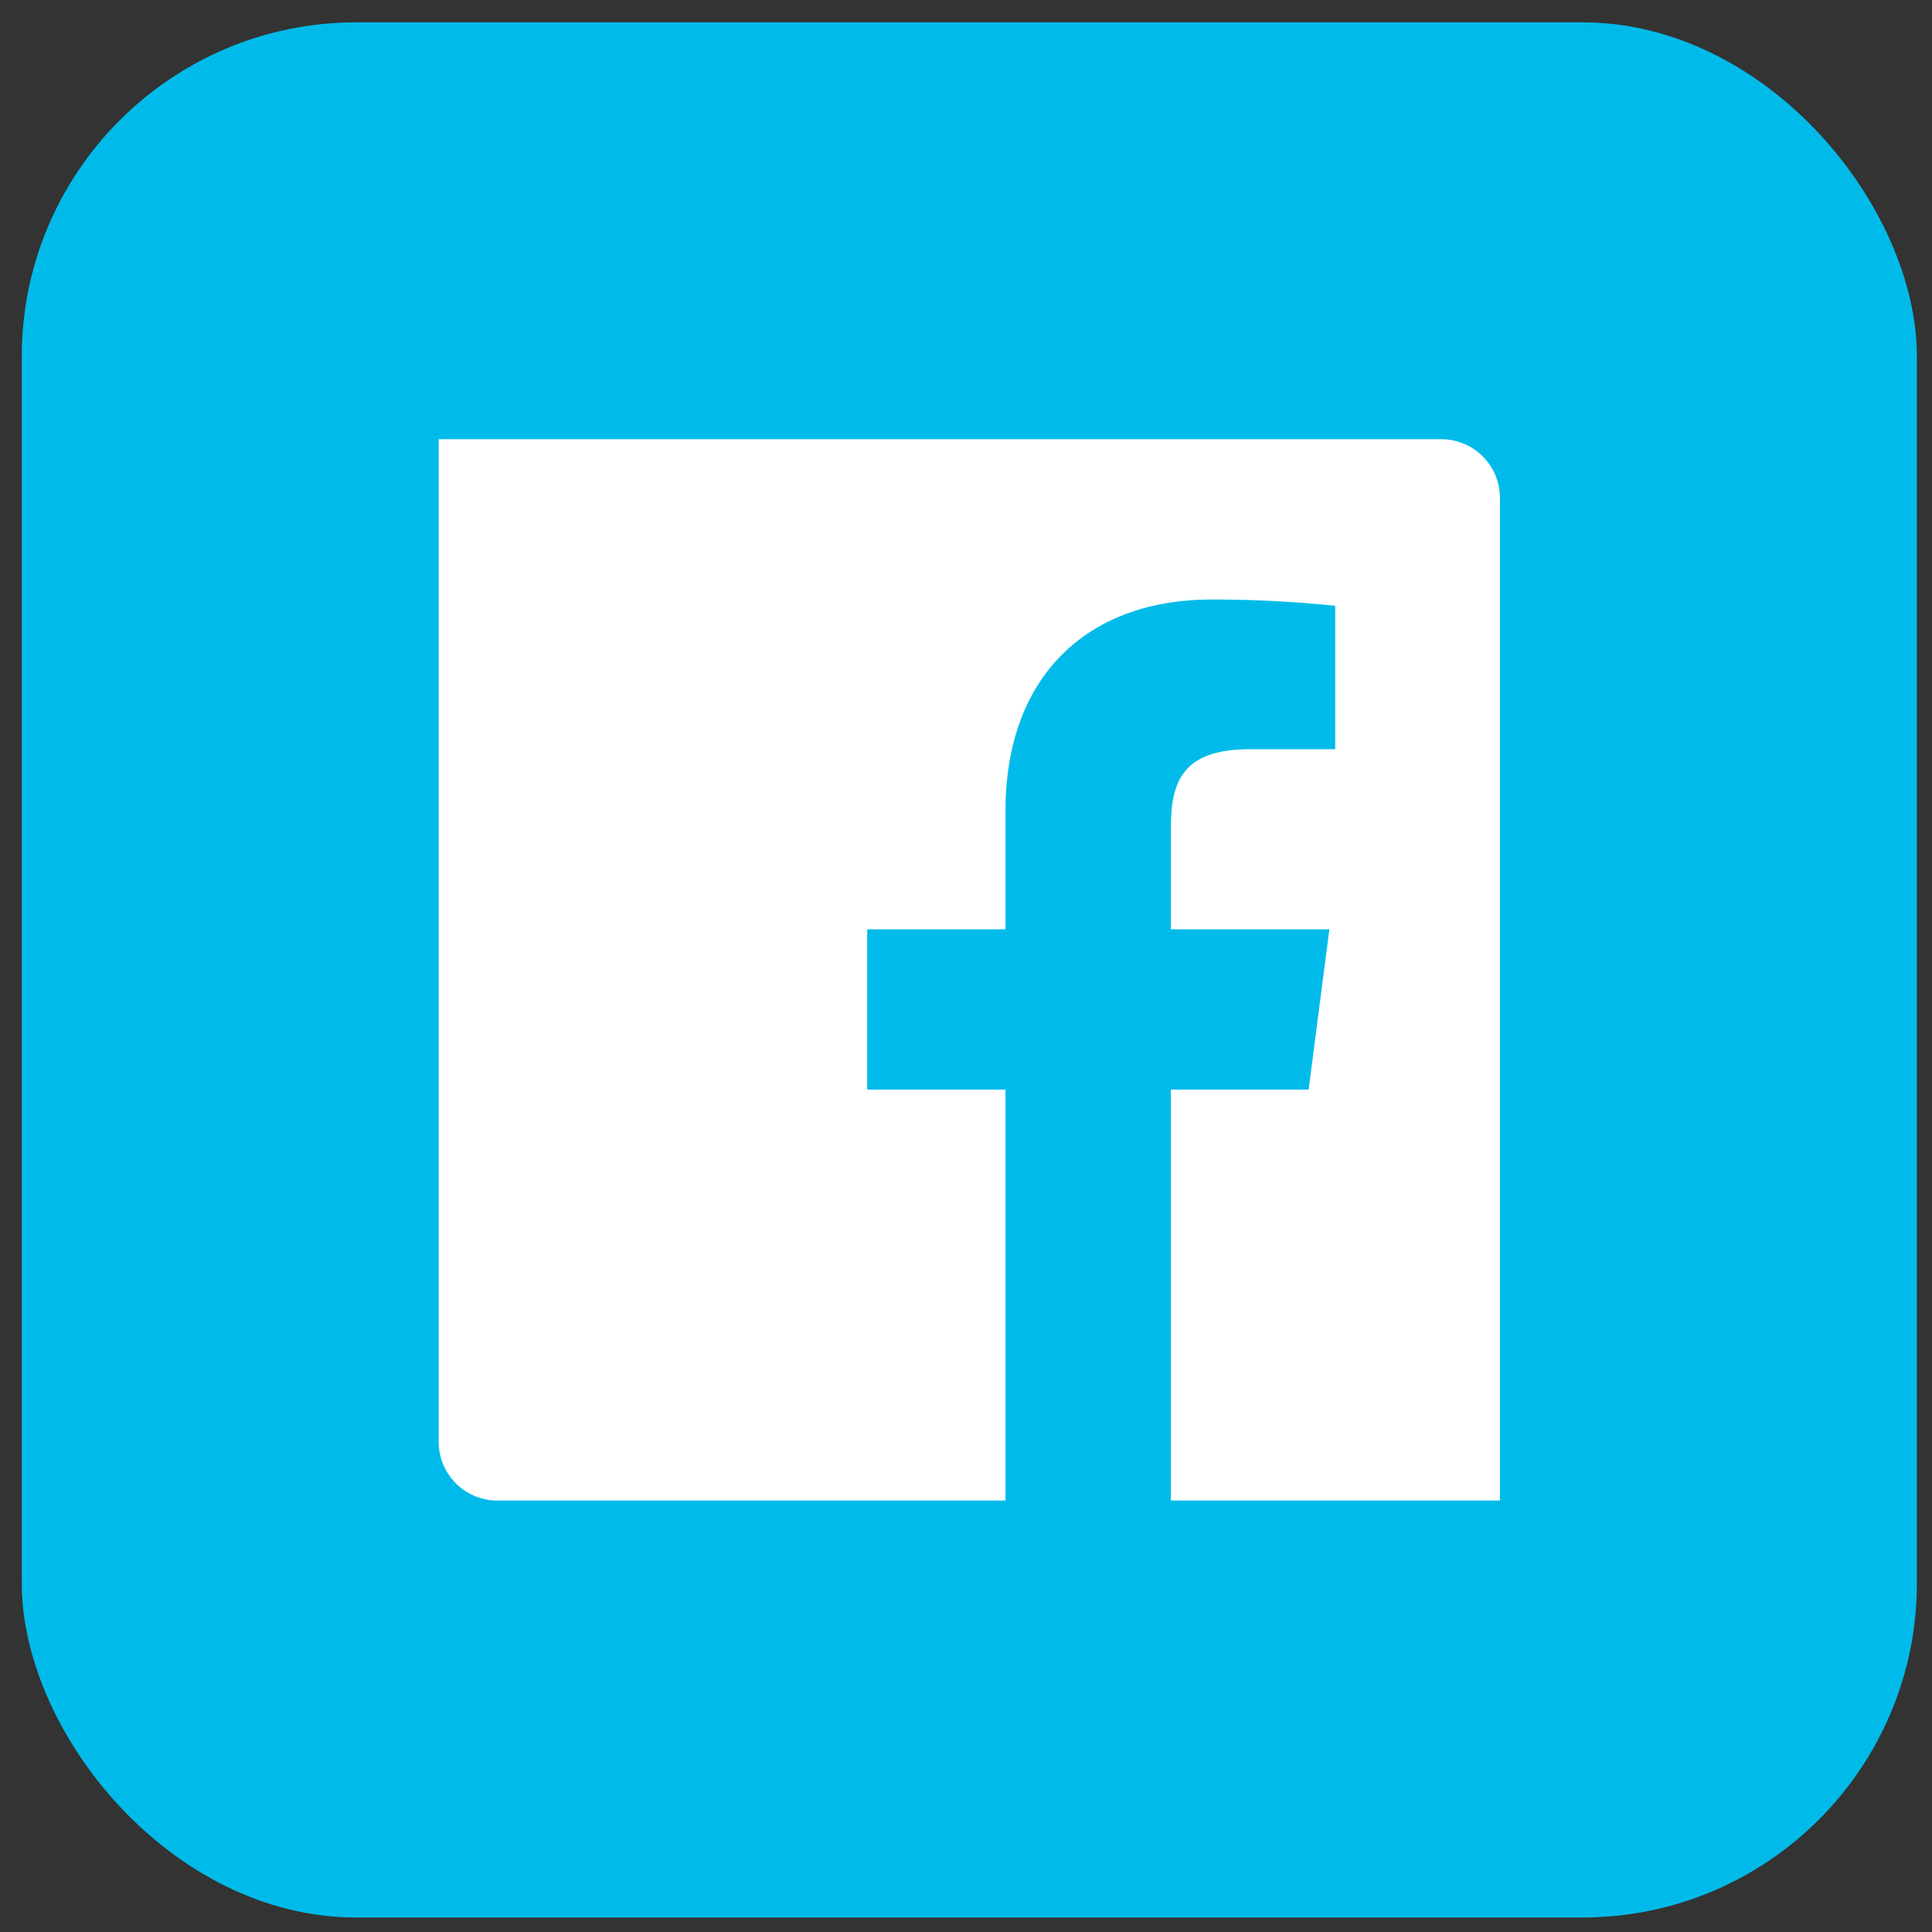<svg id="Layer_1" data-name="Layer 1" xmlns="http://www.w3.org/2000/svg" viewBox="0 0 256 256"><rect x="0" y="0" width="256" height="256" fill="#333333" stroke="none"/><defs><style>.cls-1{fill:#00bbe9;}.cls-2{fill:#fff;}</style></defs><g id="Facebook-5"><rect id="back-50" class="cls-1" x="2.88" y="2.96" width="251.12" height="251.12" rx="44.32"/><path id="Facebook-6" class="cls-2" d="M191,58.2H58.13V191.06a7.77,7.77,0,0,0,7.77,7.77h67.33V144.38H114.91V123.14h18.32V107.51c0-18.17,11.1-28.07,27.29-28.07a157.58,157.58,0,0,1,16.4.83v19H165.67c-8.87,0-10.52,4.19-10.52,10.34v13.53h21l-2.75,21.24H155.15v54.45h43.6V66A7.77,7.77,0,0,0,191,58.2Z"/></g></svg>
